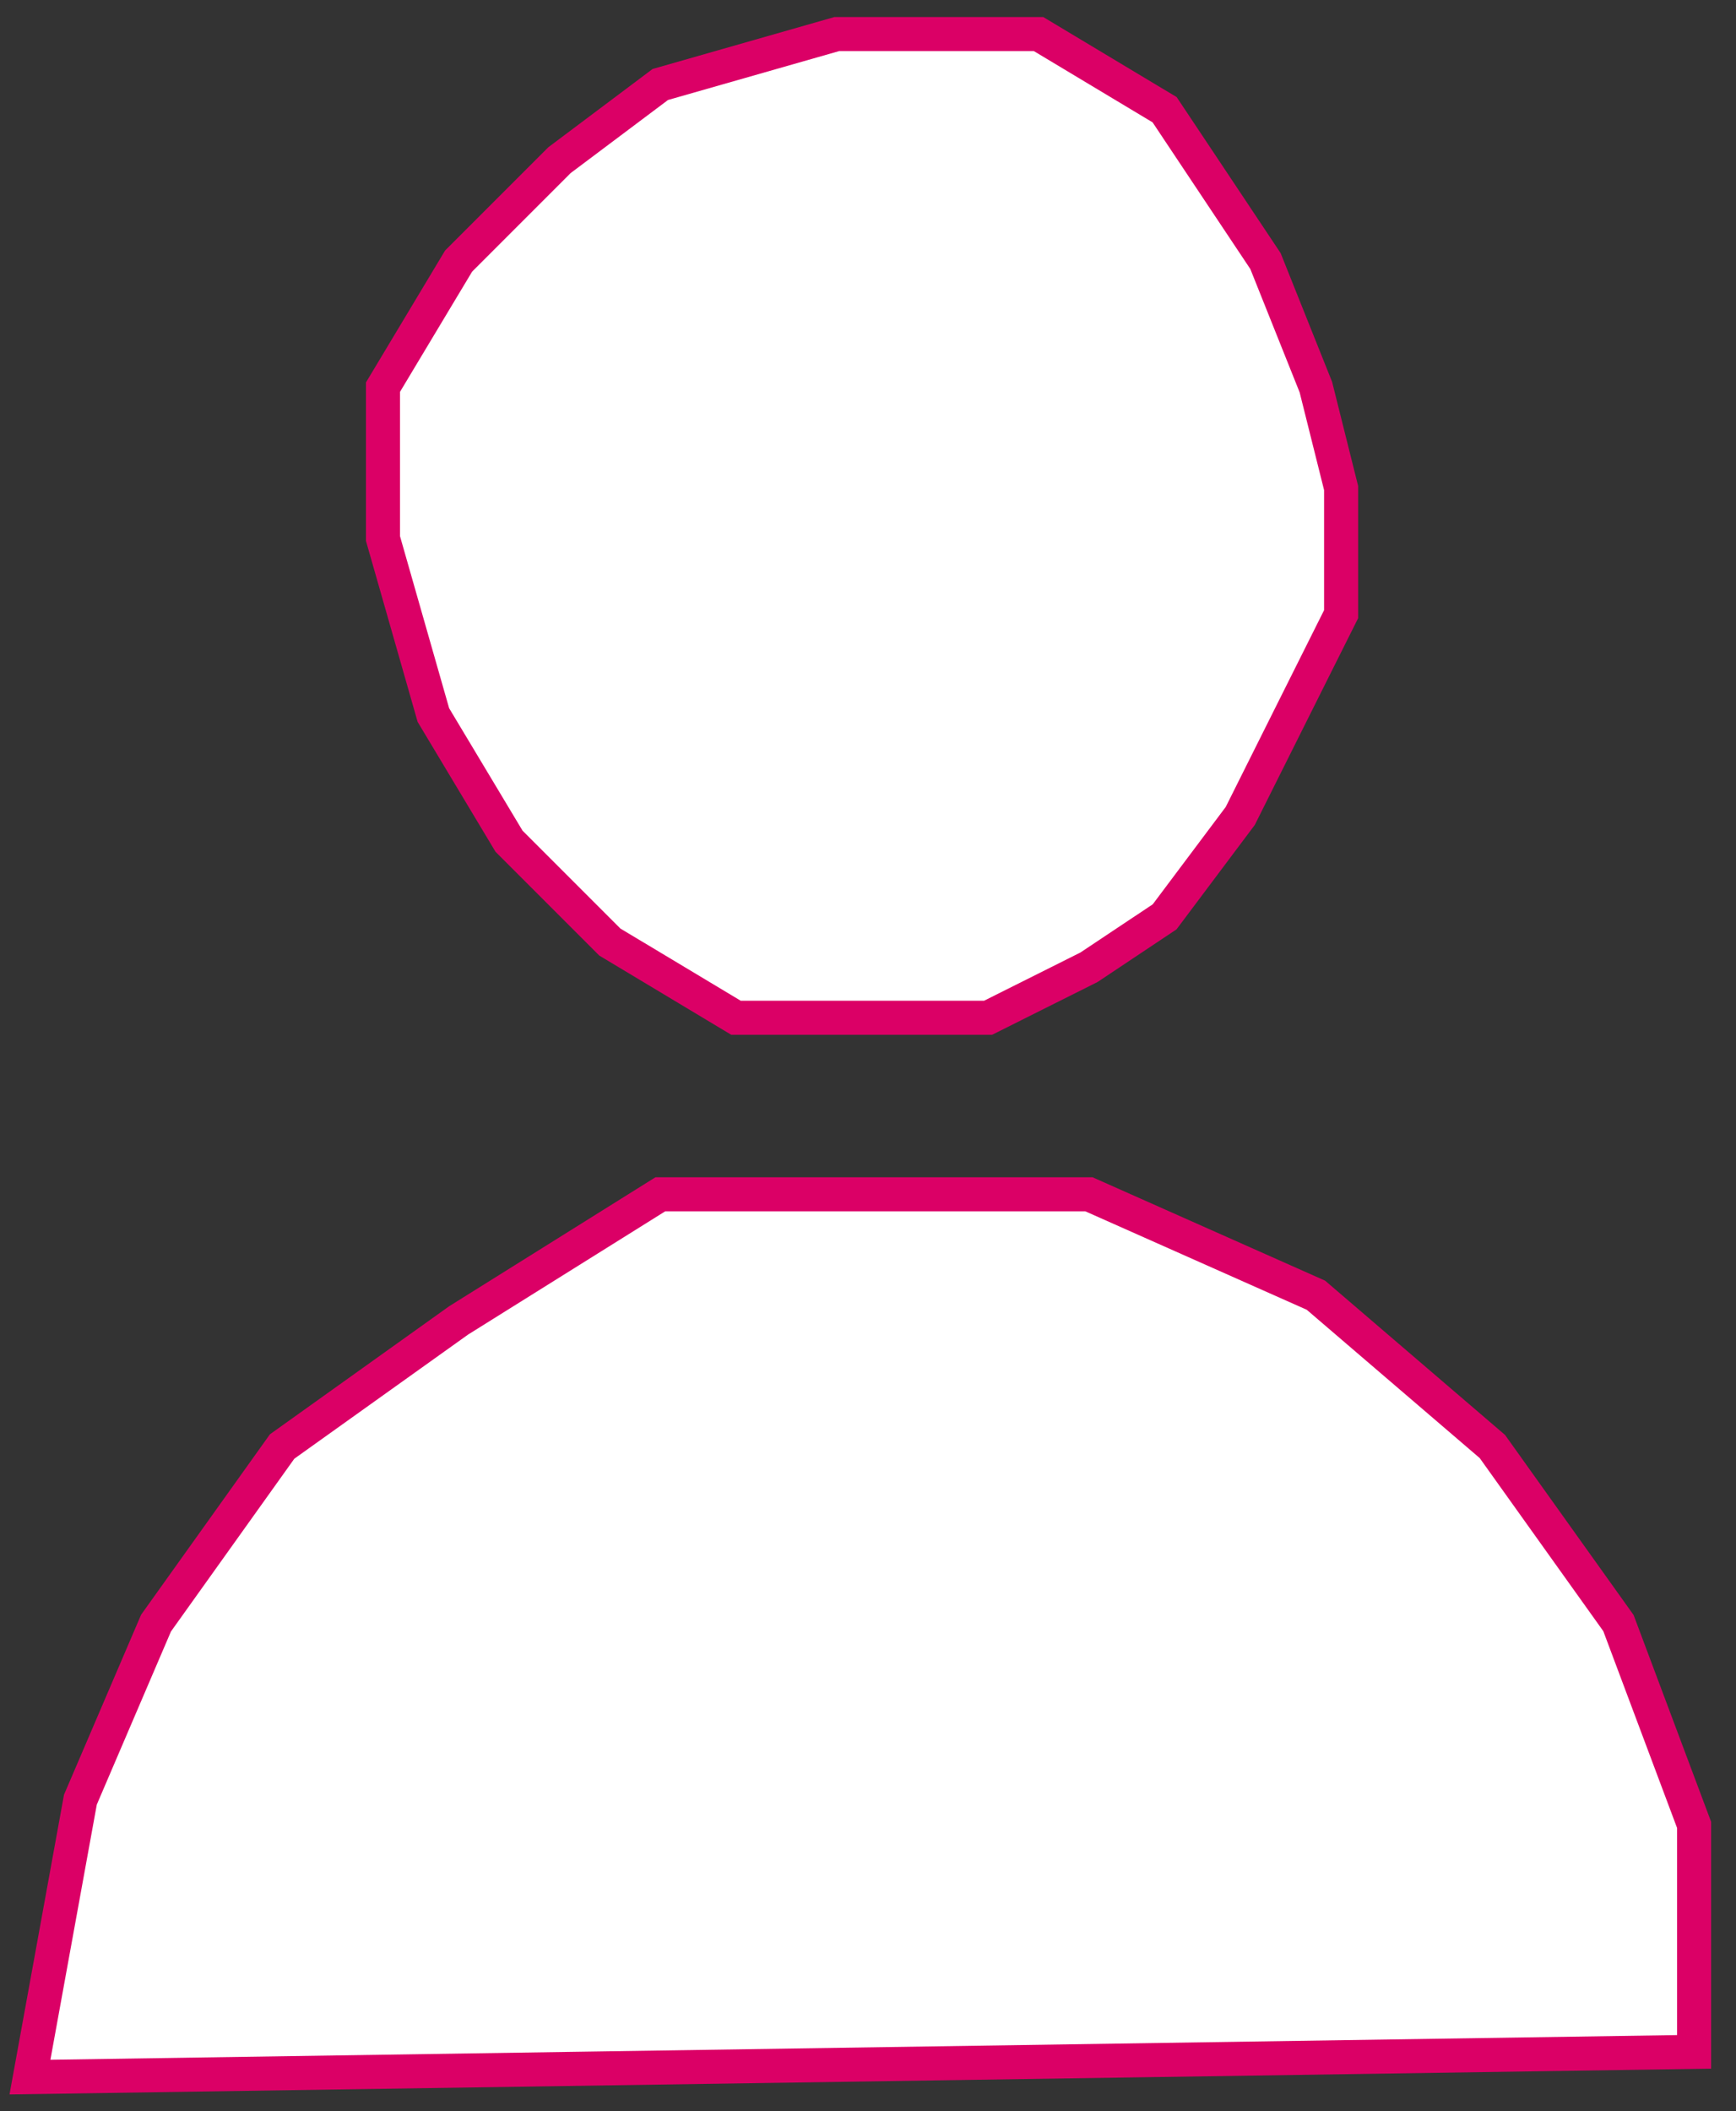 <svg width="51" height="62" viewBox="0 0 51 62" fill="none" xmlns="http://www.w3.org/2000/svg">
<rect x="0" y="0" width="51" height="62" fill="#333333" stroke="none"/>
<path d="M37.917 21L39.399 18.037V14.333L38.658 11.37L37.177 7.667L34.214 3.222L30.51 1H24.584L19.399 2.481L16.436 4.704L13.473 7.667L11.251 11.37V15.815L12.732 21L14.954 24.704L17.917 27.667L21.621 29.889H29.029L31.991 28.407L34.214 26.926L36.436 23.963L37.917 21Z" fill="white"/>
<path d="M49.769 60.259L0.88 61L2.362 52.852L4.584 47.667L8.288 42.481L13.473 38.778L19.399 35.074H31.991L38.658 38.037L43.843 42.481L47.547 47.667L49.769 53.593V60.259Z" fill="white"/>
<path d="M37.917 21L39.399 18.037V14.333L38.658 11.37L37.177 7.667L34.214 3.222L30.51 1H24.584L19.399 2.481L16.436 4.704L13.473 7.667L11.251 11.37V15.815L12.732 21L14.954 24.704L17.917 27.667L21.621 29.889H29.029L31.991 28.407L34.214 26.926L36.436 23.963L37.917 21Z" stroke="#DB0066"/>
<path d="M49.769 60.259L0.88 61L2.362 52.852L4.584 47.667L8.288 42.481L13.473 38.778L19.399 35.074H31.991L38.658 38.037L43.843 42.481L47.547 47.667L49.769 53.593V60.259Z" stroke="#DB0066"/>
</svg>
